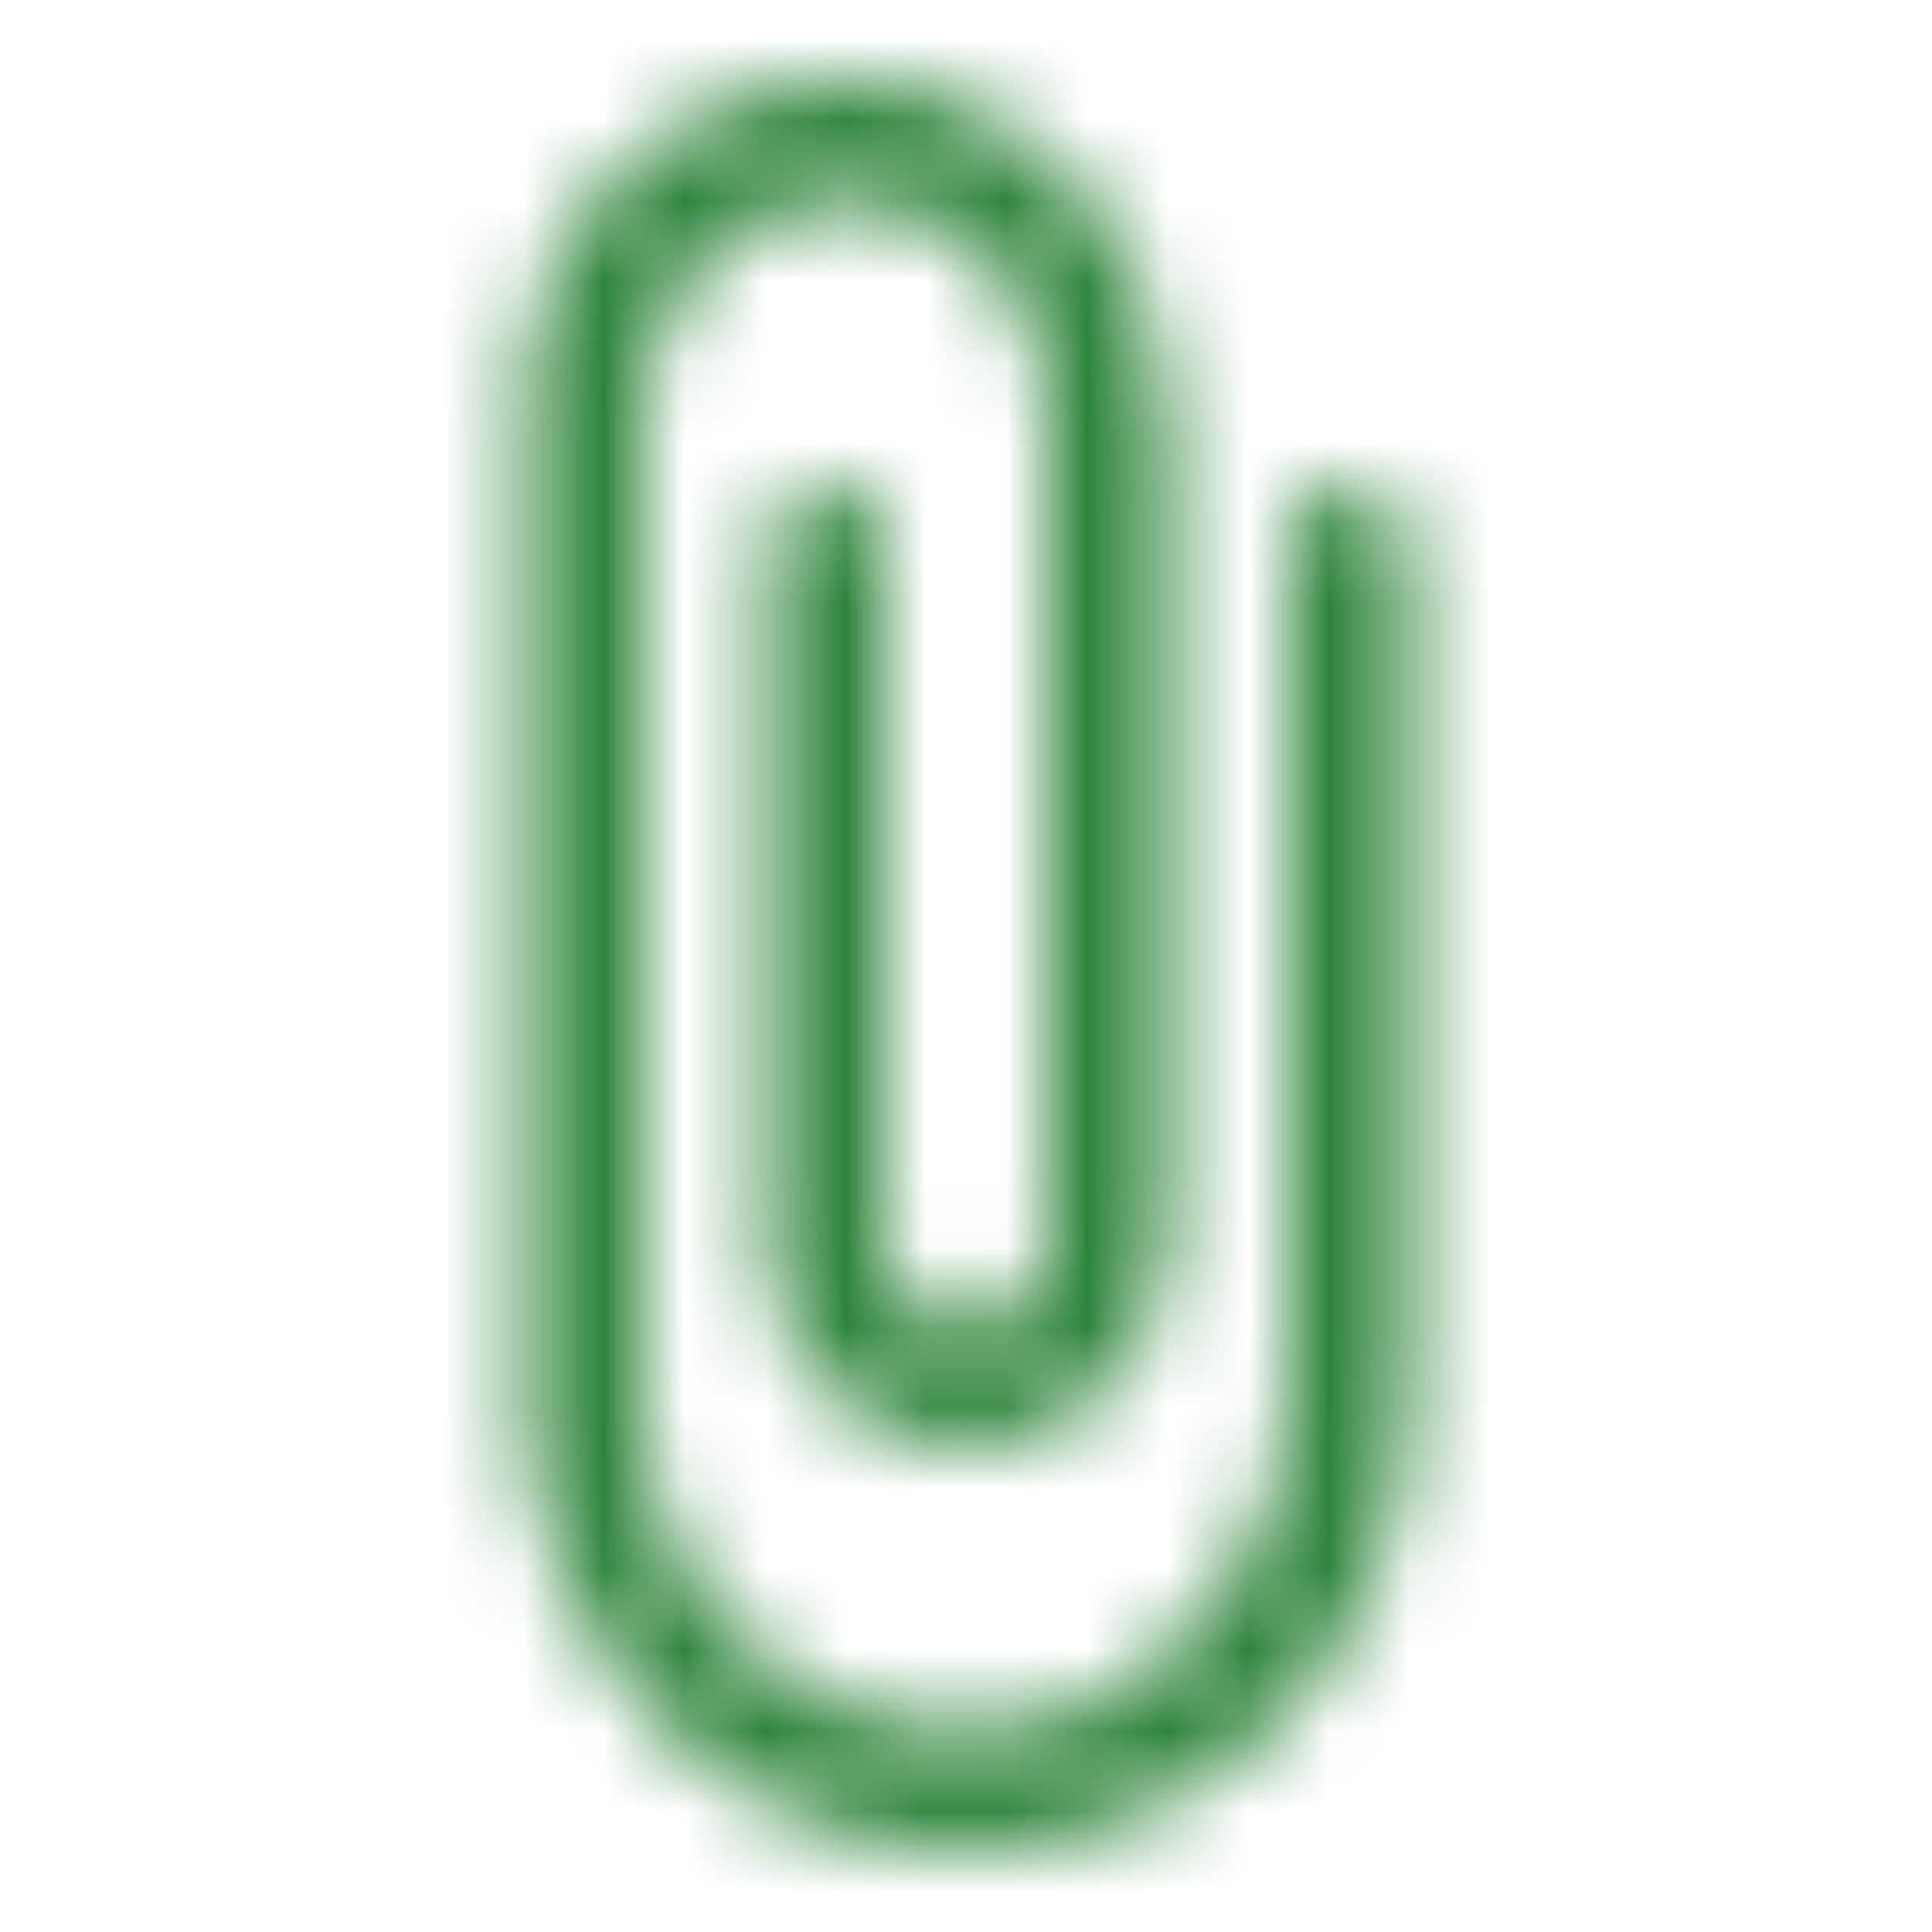 <?xml version="1.0" encoding="UTF-8"?>
<svg width="24px" height="24px" viewBox="0 0 24 24" version="1.1" xmlns="http://www.w3.org/2000/svg" xmlns:xlink="http://www.w3.org/1999/xlink">
    <!-- Generator: sketchtool 60.1 (101010) - https://sketch.com -->
    <title>C88E07C0-0F69-4F0A-91A1-005894DACA98_rounded</title>
    <desc>Created with sketchtool.</desc>
    <defs>
        <path d="M17.252,16 L6.672,16 C4.582,16 2.722,14.47 2.522,12.39 C2.292,10.01 4.162,8 6.502,8 L18.862,8 C20.172,8 21.362,8.94 21.492,10.24 C21.642,11.74 20.472,13 19.002,13 L8.502,13 C7.952,13 7.502,12.55 7.502,12 C7.502,11.45 7.952,11 8.502,11 L17.252,11 C17.662,11 18.002,10.66 18.002,10.25 C18.002,9.84 17.662,9.5 17.252,9.5 L8.642,9.5 C7.332,9.5 6.142,10.44 6.012,11.74 C5.862,13.24 7.032,14.5 8.502,14.5 L18.832,14.5 C20.922,14.5 22.782,12.97 22.982,10.89 C23.212,8.5 21.342,6.5 19.002,6.5 L6.732,6.5 C3.862,6.5 1.292,8.6 1.022,11.46 C0.722,14.75 3.282,17.5 6.502,17.5 L17.252,17.5 C17.662,17.5 18.002,17.16 18.002,16.75 C18.002,16.34 17.662,16 17.252,16 Z" id="path-1"></path>
    </defs>
    <g id="Asset-Artboard-Page" stroke="none" stroke-width="1" fill="none" fill-rule="evenodd">
        <g id="icon/action/check_circle_24px-icon/file/attachment_24px" transform="translate(12, 12) rotate(-90) translate(-12, -12) ">
            <mask id="mask-2" fill="white">
                <use xlink:href="#path-1"></use>
            </mask>
            <g id="icon/file/attachment_24px" fill-rule="nonzero"></g>
            <g id="↳-Color-✱-/-Color-/-Icons-/-Primary-or-Secondary" mask="url(#mask-2)" fill="#2E843B">
                <g id="↳-Tonal-Palette-✱-/-Color-/-Primary-/-Main">
                    <g id="↳-Tonal-Palette-✱-/-Color-/-Primary-/-800">
                        <rect id="Rectangle-13" x="0" y="0" width="24" height="24"></rect>
                    </g>
                </g>
            </g>
        </g>
    </g>
</svg>